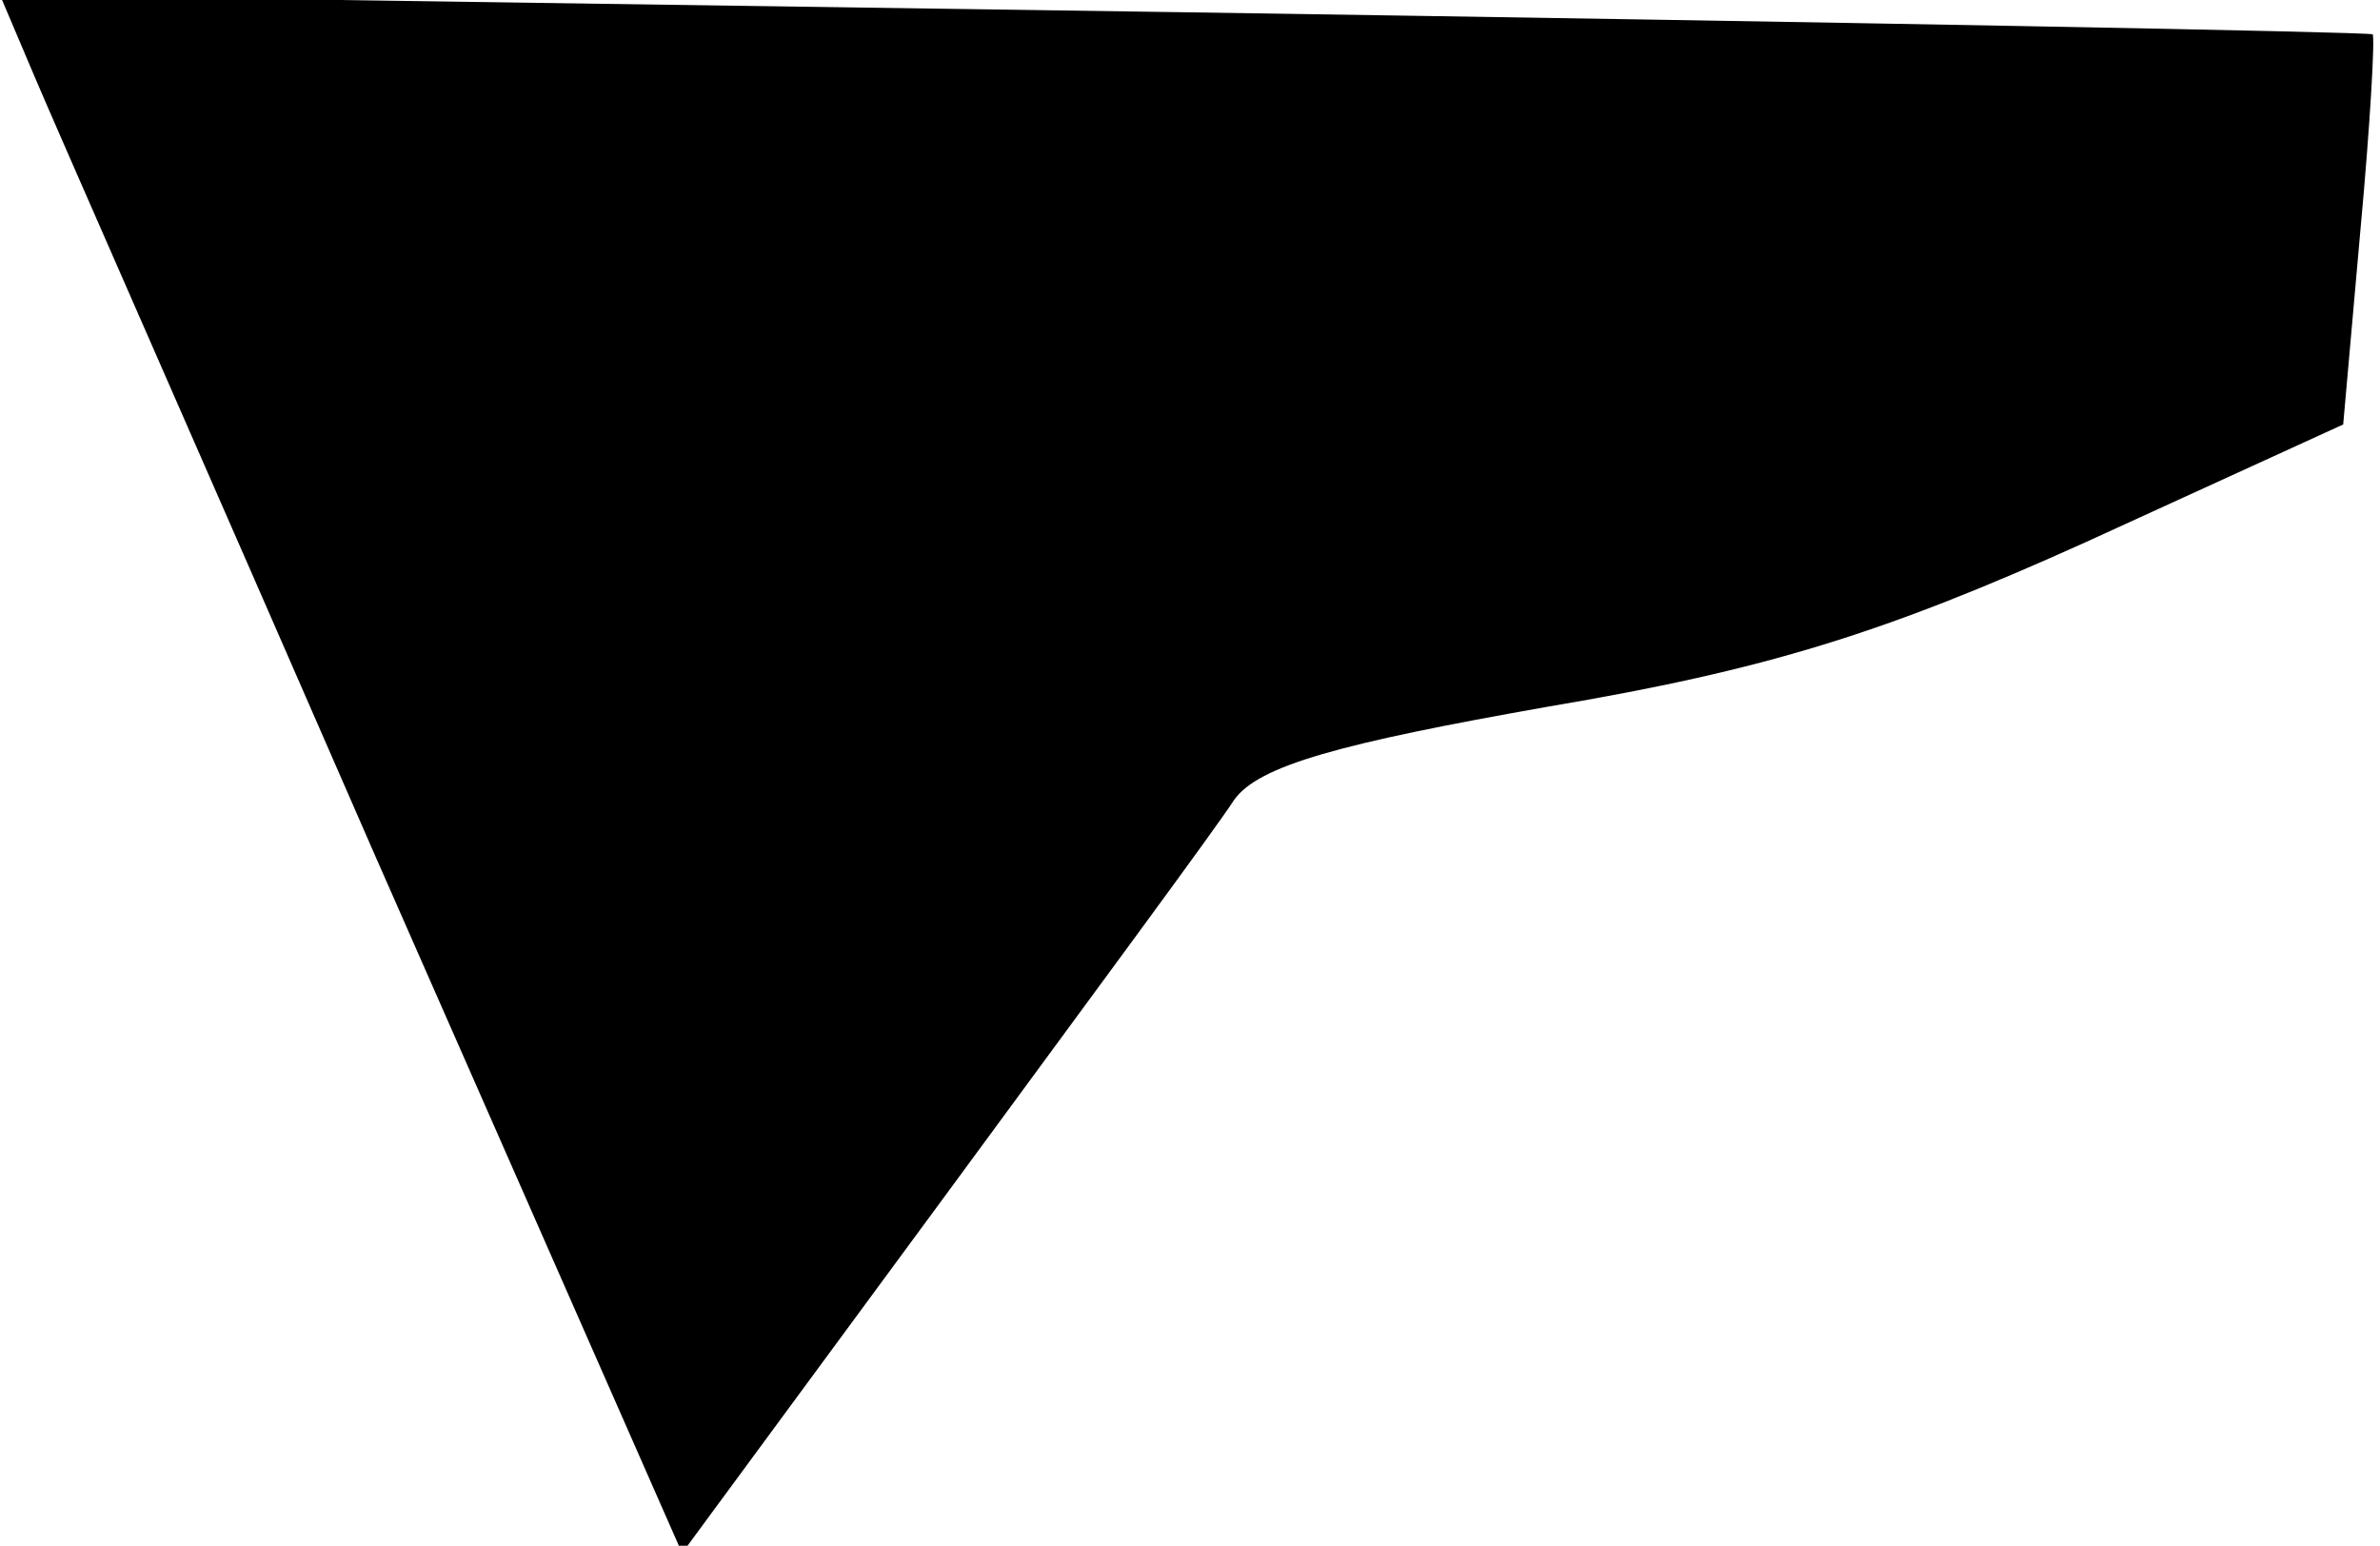 <?xml version="1.0" standalone="no"?>
<!DOCTYPE svg PUBLIC "-//W3C//DTD SVG 20010904//EN"
 "http://www.w3.org/TR/2001/REC-SVG-20010904/DTD/svg10.dtd">
<svg version="1.0" xmlns="http://www.w3.org/2000/svg"
 width="97pt" height="63pt" viewBox="0 0 97 63"
 preserveAspectRatio="xMidYMid meet">
<g transform="translate(0,63) scale(0.1,-0.1)"
fill="#000000" stroke="none">
<path fill="#000000" stroke="none" d="M14 599 c8 -19 71 -162 139 -318 l125
-284 106 144 c58 79 112 152 119 163 10 14 43 23 128 38 89 15 137 30 219 67
l105 48 7 79 c4 43 6 79 5 80 -1 1 -219 5 -484 9 l-483 7 14 -33z"/>
</g>
</svg>
